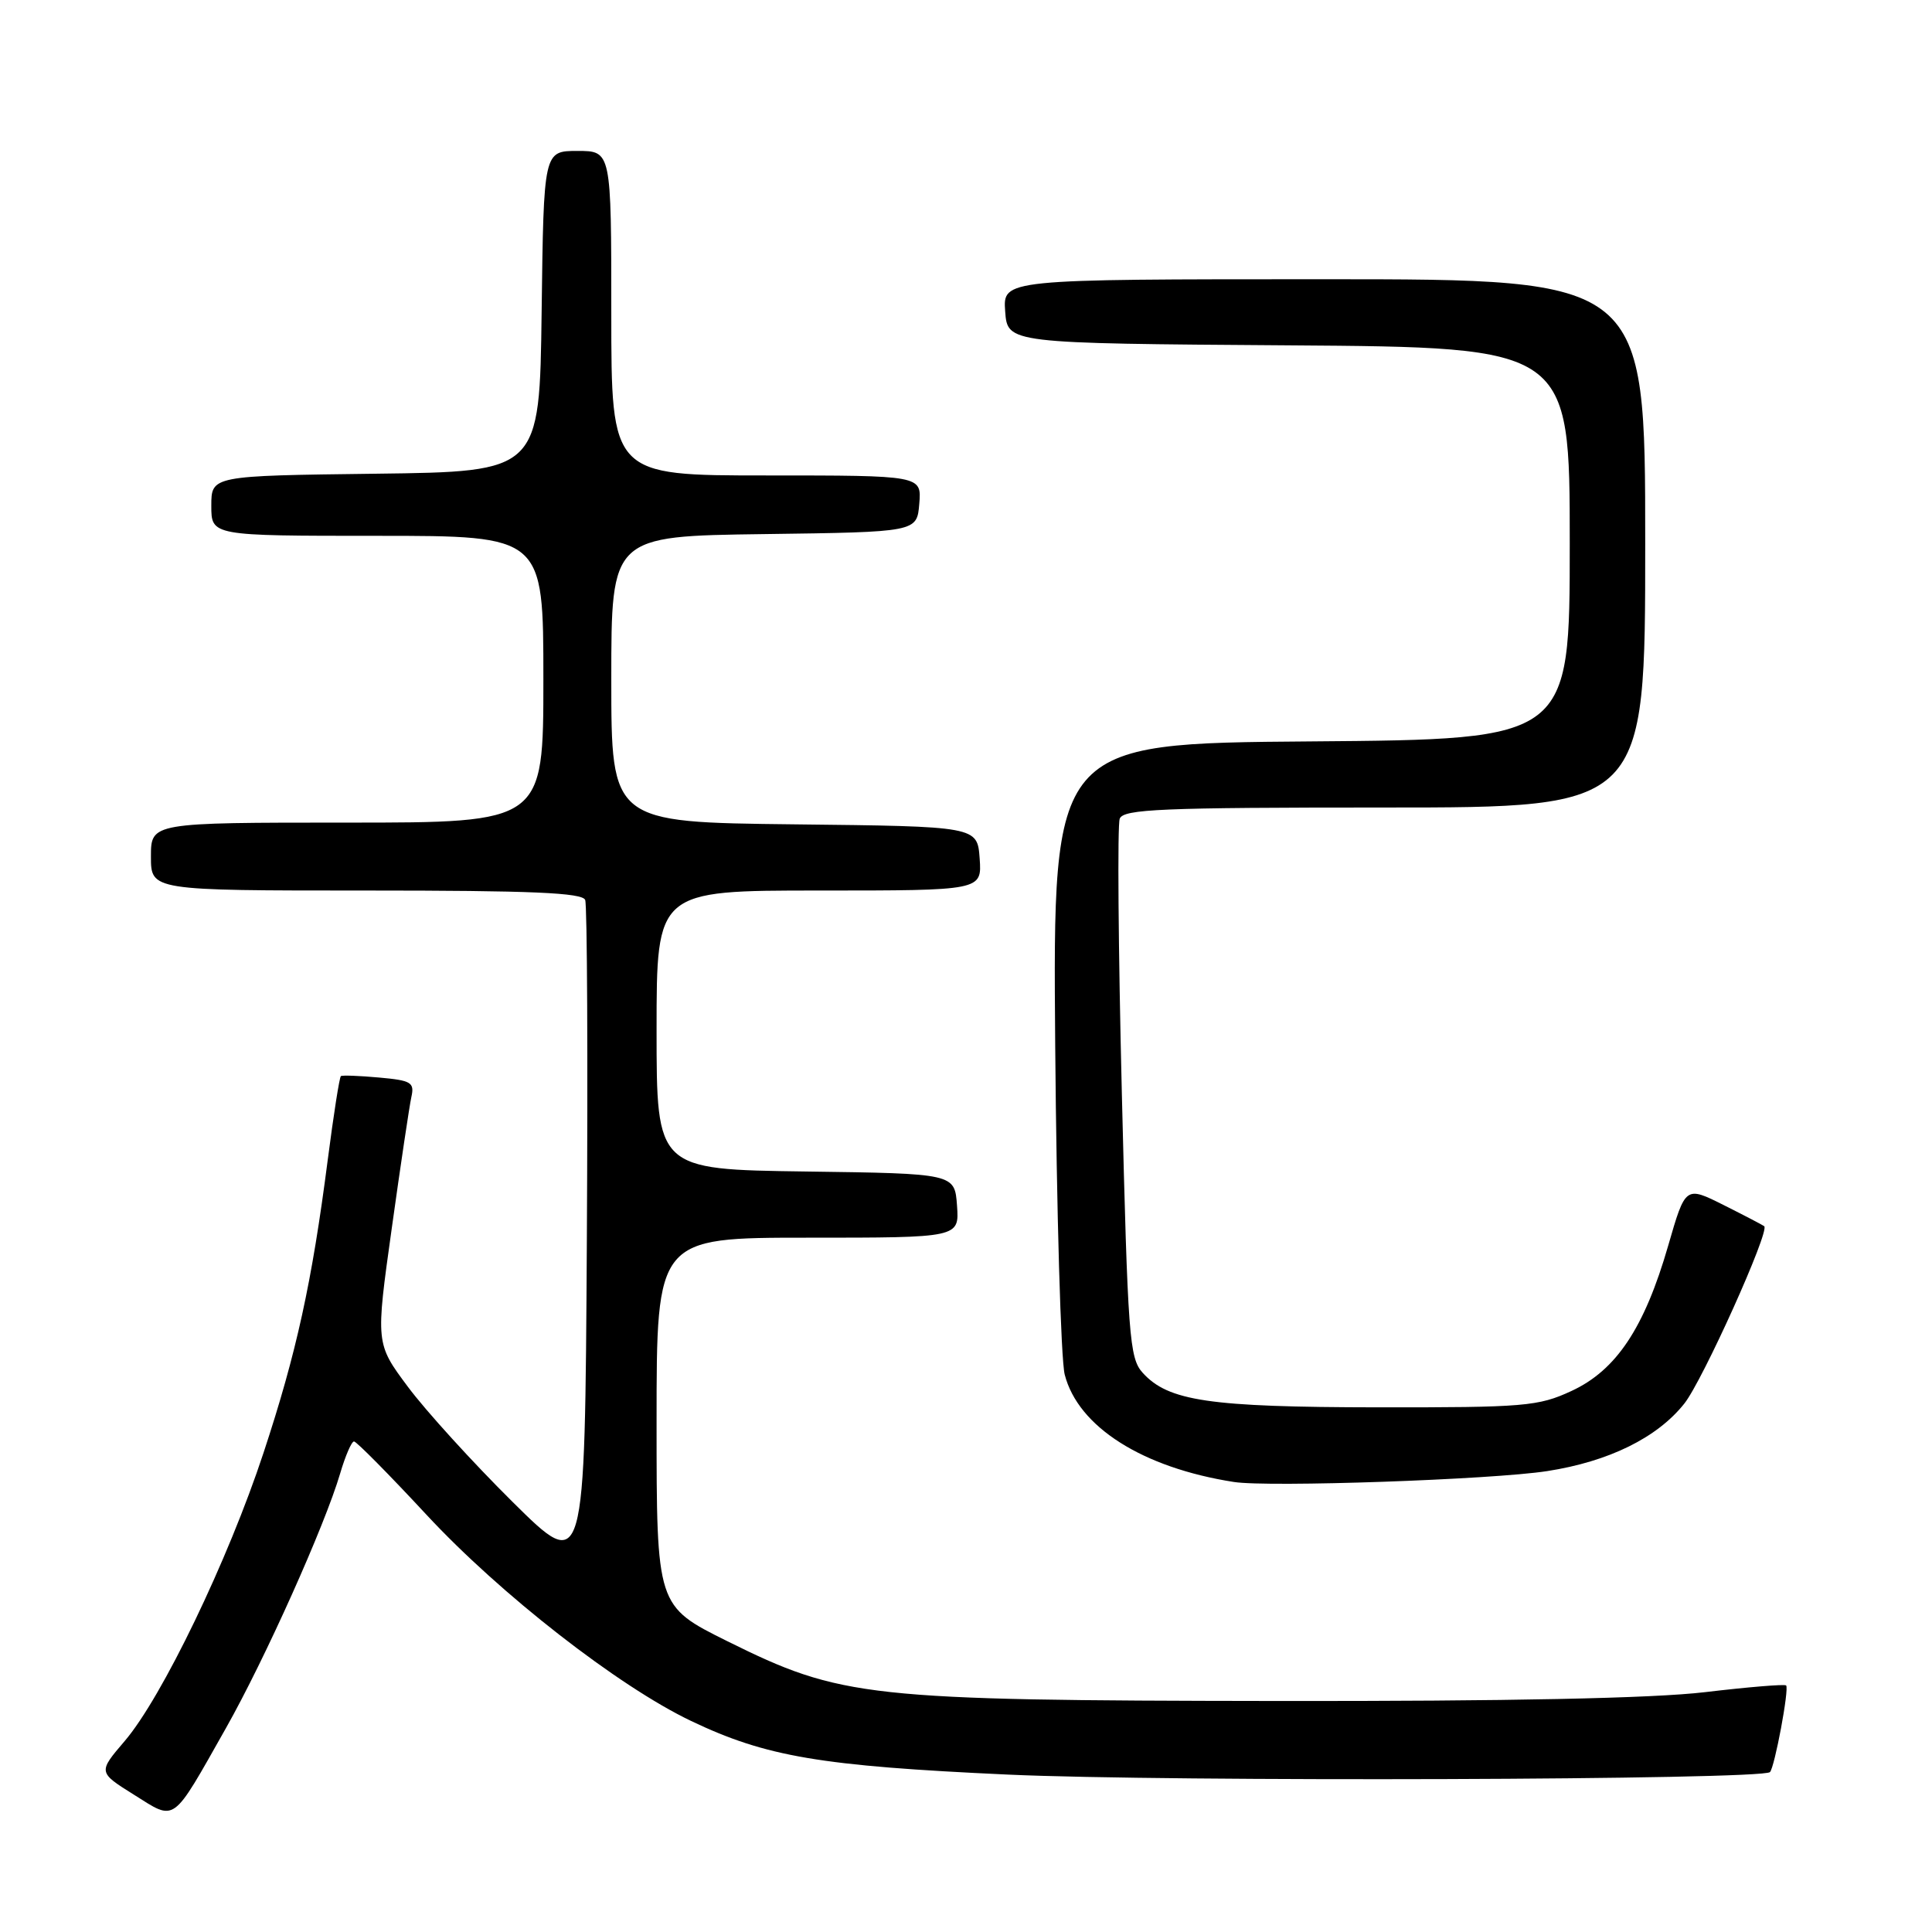 <?xml version="1.0" encoding="UTF-8" standalone="no"?>
<!DOCTYPE svg PUBLIC "-//W3C//DTD SVG 1.1//EN" "http://www.w3.org/Graphics/SVG/1.1/DTD/svg11.dtd" >
<svg xmlns="http://www.w3.org/2000/svg" xmlns:xlink="http://www.w3.org/1999/xlink" version="1.1" viewBox="0 0 256 256">
 <g >
 <path fill="currentColor"
d=" M 29.93 229.00 C 35.10 219.85 43.04 202.15 45.07 195.25 C 45.76 192.91 46.58 191.00 46.91 191.00 C 47.23 191.00 51.55 195.37 56.50 200.70 C 66.28 211.24 81.92 223.43 91.58 228.04 C 101.52 232.78 108.72 234.00 133.50 235.14 C 154.73 236.12 233.48 235.86 234.53 234.81 C 235.15 234.18 237.10 223.76 236.67 223.33 C 236.48 223.14 231.64 223.54 225.91 224.22 C 218.99 225.04 199.90 225.43 169.00 225.39 C 114.75 225.32 111.49 224.96 96.38 217.47 C 87.00 212.81 87.00 212.81 87.00 188.41 C 87.00 164.00 87.00 164.00 107.06 164.00 C 127.11 164.00 127.11 164.00 126.81 159.75 C 126.50 155.50 126.50 155.50 106.75 155.23 C 87.00 154.96 87.00 154.96 87.00 136.48 C 87.00 118.00 87.00 118.00 108.56 118.00 C 130.11 118.00 130.11 118.00 129.81 113.75 C 129.50 109.50 129.50 109.50 105.25 109.23 C 81.00 108.96 81.00 108.96 81.00 90.00 C 81.00 71.04 81.00 71.04 101.25 70.77 C 121.50 70.50 121.50 70.50 121.81 66.75 C 122.12 63.00 122.12 63.00 101.56 63.00 C 81.00 63.00 81.00 63.00 81.00 41.50 C 81.00 20.00 81.00 20.00 76.52 20.00 C 72.04 20.00 72.04 20.00 71.77 41.25 C 71.50 62.50 71.50 62.50 49.75 62.77 C 28.00 63.04 28.00 63.04 28.00 67.02 C 28.00 71.00 28.00 71.00 50.00 71.00 C 72.00 71.00 72.00 71.00 72.00 90.00 C 72.00 109.00 72.00 109.00 46.00 109.00 C 20.00 109.00 20.00 109.00 20.00 113.50 C 20.00 118.00 20.00 118.00 48.53 118.00 C 70.43 118.00 77.17 118.29 77.54 119.25 C 77.81 119.94 77.90 140.30 77.76 164.50 C 77.50 208.50 77.50 208.50 67.91 199.00 C 62.64 193.78 56.40 186.92 54.05 183.76 C 49.77 178.02 49.77 178.02 51.91 162.76 C 53.08 154.37 54.25 146.53 54.51 145.35 C 54.94 143.43 54.49 143.16 50.24 142.78 C 47.63 142.54 45.35 142.46 45.17 142.59 C 44.98 142.73 44.20 147.71 43.43 153.67 C 41.33 169.96 39.29 179.26 34.92 192.50 C 30.23 206.73 21.46 224.93 16.52 230.70 C 12.99 234.83 12.99 234.83 17.75 237.81 C 23.35 241.32 22.69 241.80 29.93 229.00 Z  M 205.00 194.93 C 213.19 193.66 219.60 190.50 223.19 185.97 C 225.61 182.92 234.53 163.13 233.77 162.48 C 233.62 162.35 231.21 161.09 228.42 159.69 C 223.33 157.14 223.33 157.14 221.04 165.07 C 217.89 175.97 214.16 181.57 208.23 184.31 C 203.84 186.35 202.01 186.50 182.50 186.48 C 160.23 186.45 154.80 185.65 151.41 181.90 C 149.64 179.95 149.44 177.15 148.65 144.88 C 148.18 125.68 148.05 109.30 148.37 108.48 C 148.86 107.21 153.86 107.00 183.47 107.00 C 218.00 107.00 218.00 107.00 218.00 72.00 C 218.00 37.00 218.00 37.00 175.44 37.00 C 132.89 37.00 132.89 37.00 133.19 41.25 C 133.50 45.50 133.50 45.50 170.75 45.76 C 208.00 46.02 208.00 46.02 208.00 72.00 C 208.00 97.97 208.00 97.97 173.75 98.24 C 139.50 98.50 139.50 98.50 139.82 138.50 C 140.00 160.50 140.57 180.14 141.08 182.14 C 142.86 189.07 151.38 194.48 163.50 196.37 C 168.10 197.09 197.68 196.06 205.00 194.93 Z "/>
</g>
</svg>